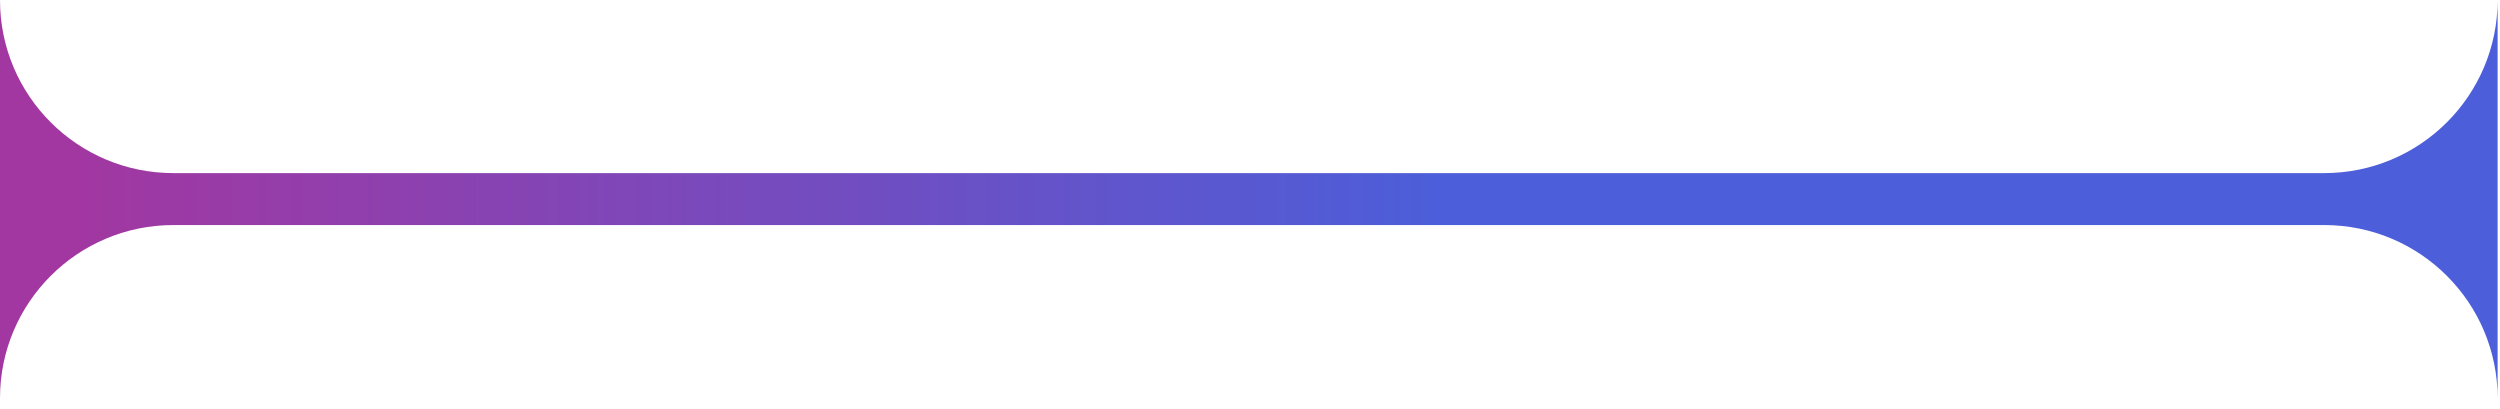 <svg width="110" height="18" viewBox="0 0 110 18" fill="none" xmlns="http://www.w3.org/2000/svg">
<path d="M109.895 0V17.52C109.895 13.313 106.478 9.902 102.263 9.902H7.632C3.417 9.902 0 13.313 0 17.52V0C0 4.207 3.417 7.617 7.632 7.617H102.263C106.478 7.617 109.895 4.207 109.895 0Z" fill="url(#paint0_linear_339_1097)"/>
<defs>
<linearGradient id="paint0_linear_339_1097" x1="0" y1="0" x2="109.895" y2="0" gradientUnits="userSpaceOnUse">
<stop offset="0.03" stop-color="#A237A1"/>
<stop offset="0.575" stop-color="#4C5ED9"/>
<stop offset="0.93" stop-color="#4C5ED9"/>
</linearGradient>
</defs>
</svg>
